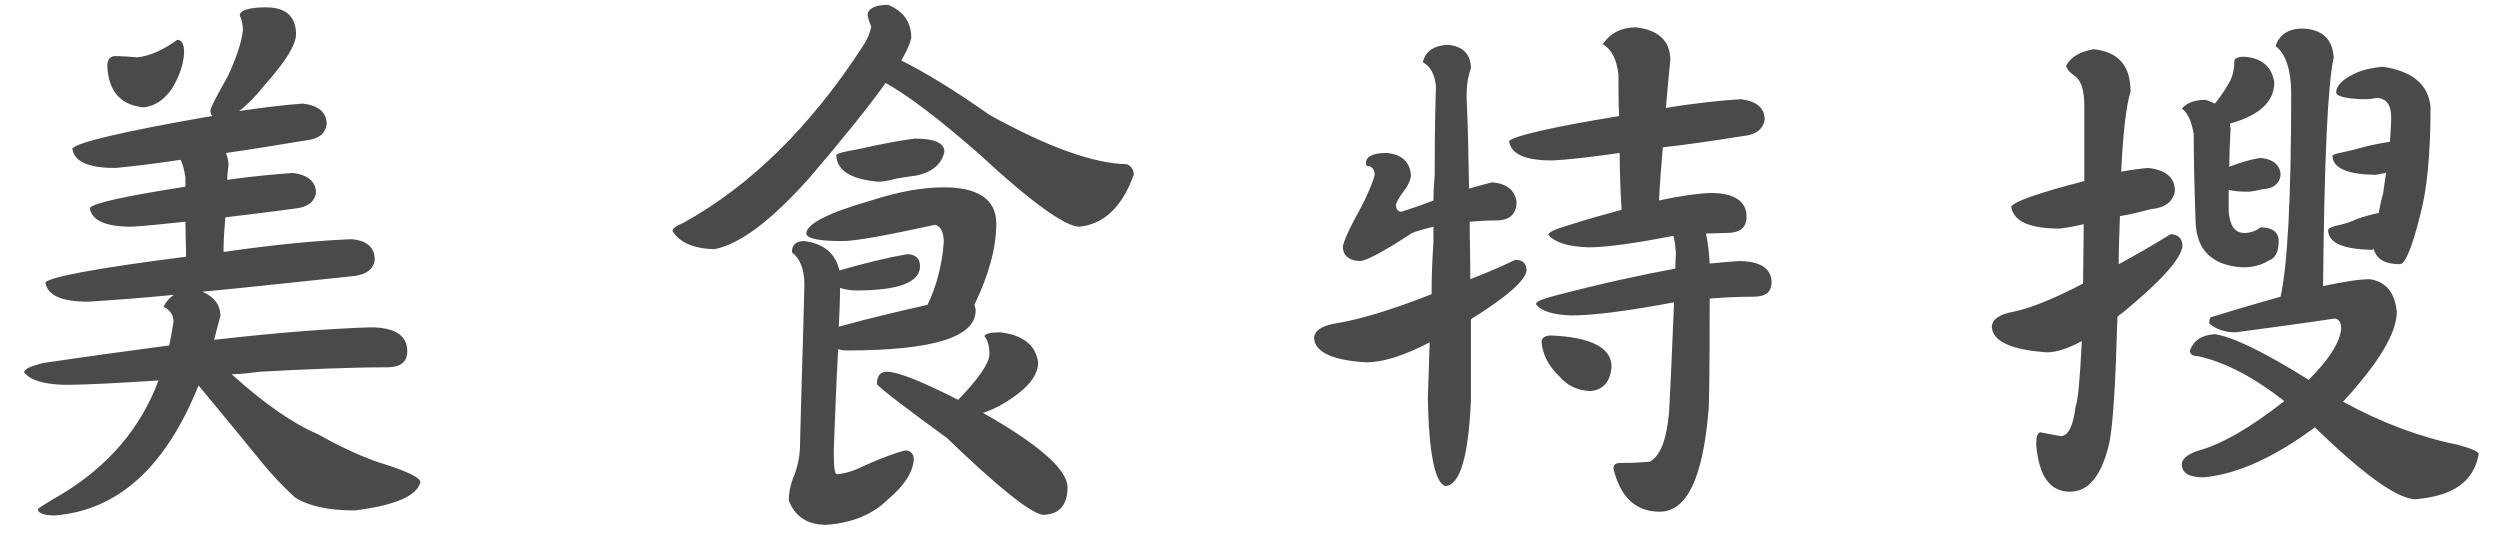 <svg xmlns="http://www.w3.org/2000/svg" width="88" height="19" viewBox="0 0 88 19">
  <path fill="#4A4A4A" fill-rule="evenodd" d="M910.364,1968.258 C911.068,1968.258 911.42,1968.588 911.42,1969.204 C911.42,1969.578 911.046,1970.172 910.342,1970.964 C909.99,1971.404 909.682,1971.712 909.418,1971.91 C910.298,1971.778 911.046,1971.69 911.662,1971.646 C912.212,1971.712 912.498,1971.954 912.498,1972.372 C912.454,1972.724 912.19,1972.9 911.75,1972.944 C910.694,1973.12 909.748,1973.274 908.956,1973.384 C909,1973.516 909.044,1973.648 909.044,1973.802 C909.022,1974 909,1974.176 909,1974.33 C909.924,1974.198 910.694,1974.132 911.31,1974.088 C911.838,1974.154 912.124,1974.396 912.124,1974.792 C912.058,1975.122 911.816,1975.298 911.376,1975.342 C910.43,1975.474 909.616,1975.562 908.934,1975.65 C908.89,1976.112 908.868,1976.508 908.868,1976.86 L908.934,1976.86 C910.76,1976.596 912.234,1976.464 913.378,1976.42 C913.906,1976.464 914.192,1976.706 914.192,1977.146 C914.148,1977.476 913.884,1977.674 913.444,1977.718 C911.332,1977.938 909.55,1978.136 908.12,1978.268 C908.538,1978.444 908.758,1978.73 908.758,1979.126 C908.67,1979.434 908.604,1979.698 908.538,1979.962 C910.826,1979.698 912.674,1979.566 914.038,1979.522 C914.896,1979.522 915.336,1979.808 915.336,1980.358 C915.336,1980.754 915.094,1980.93 914.61,1980.93 C913.29,1980.93 911.794,1980.996 910.166,1981.084 C909.792,1981.128 909.462,1981.172 909.154,1981.172 C910.298,1982.206 911.31,1982.91 912.19,1983.284 C912.85,1983.658 913.532,1983.988 914.258,1984.252 C915.27,1984.56 915.798,1984.802 915.798,1984.978 C915.666,1985.462 914.896,1985.792 913.488,1985.968 C912.564,1985.968 911.86,1985.814 911.376,1985.506 C910.98,1985.132 910.562,1984.714 910.144,1984.186 C909.374,1983.24 908.648,1982.36 907.988,1981.568 C906.822,1984.472 905.128,1985.968 902.928,1986.144 C902.532,1986.144 902.334,1986.056 902.334,1985.924 C902.334,1985.902 902.598,1985.726 903.17,1985.396 C904.842,1984.384 905.964,1983.042 906.58,1981.392 C905.172,1981.48 904.072,1981.546 903.258,1981.546 C902.51,1981.524 902.048,1981.37 901.85,1981.106 C901.85,1980.996 902.07,1980.886 902.532,1980.776 C904.16,1980.534 905.634,1980.336 906.954,1980.16 C907.02,1979.874 907.064,1979.588 907.108,1979.324 C907.108,1979.082 906.976,1978.906 906.756,1978.796 C906.844,1978.62 906.976,1978.466 907.13,1978.378 C905.788,1978.51 904.776,1978.576 904.116,1978.62 C903.17,1978.62 902.664,1978.4 902.598,1977.938 C902.796,1977.74 904.446,1977.432 907.548,1977.036 C907.548,1976.574 907.526,1976.156 907.526,1975.804 C906.69,1975.892 906.052,1975.958 905.634,1975.98 C904.71,1975.98 904.226,1975.76 904.16,1975.32 C904.292,1975.144 905.414,1974.902 907.526,1974.572 L907.526,1974.242 C907.482,1973.978 907.438,1973.758 907.35,1973.626 C906.316,1973.78 905.546,1973.868 905.062,1973.912 C904.116,1973.912 903.61,1973.692 903.544,1973.23 C903.72,1973.01 905.304,1972.636 908.318,1972.108 C908.362,1972.108 908.428,1972.086 908.472,1972.086 C908.428,1972.042 908.406,1971.976 908.406,1971.888 C908.406,1971.8 908.626,1971.382 909.022,1970.678 C909.33,1970.018 909.506,1969.468 909.55,1969.072 C909.55,1968.852 909.506,1968.676 909.44,1968.544 C909.44,1968.368 909.748,1968.258 910.364,1968.258 Z M907.24,1969.402 C907.394,1969.402 907.482,1969.556 907.482,1969.842 C907.46,1970.282 907.306,1970.7 907.042,1971.14 C906.756,1971.536 906.426,1971.734 906.074,1971.778 C905.26,1971.712 904.82,1971.228 904.776,1970.326 C904.776,1970.106 904.864,1969.974 905.062,1969.974 C905.282,1969.974 905.546,1969.996 905.832,1970.018 C906.272,1969.974 906.756,1969.754 907.24,1969.402 Z M932.175,1970.92 C931.559,1971.778 930.657,1972.9 929.469,1974.286 C928.149,1975.76 927.049,1976.596 926.147,1976.772 C925.399,1976.75 924.915,1976.53 924.673,1976.134 C924.673,1976.046 924.783,1975.958 925.047,1975.848 C927.401,1974.55 929.513,1972.482 931.361,1969.644 C931.537,1969.38 931.625,1969.16 931.669,1968.94 C931.603,1968.786 931.559,1968.654 931.537,1968.522 C931.559,1968.302 931.801,1968.17 932.263,1968.17 C932.791,1968.39 933.077,1968.764 933.077,1969.336 C933.033,1969.534 932.923,1969.798 932.725,1970.128 C933.605,1970.568 934.639,1971.206 935.827,1972.042 C937.895,1973.186 939.501,1973.758 940.667,1973.78 C940.821,1973.846 940.909,1973.978 940.909,1974.154 C940.491,1975.298 939.853,1975.892 938.995,1975.98 C938.511,1975.98 937.323,1975.144 935.475,1973.428 C934.067,1972.196 932.967,1971.36 932.175,1970.92 Z M934.221,1974.594 C935.453,1974.594 936.069,1975.034 936.069,1975.87 C936.069,1976.728 935.805,1977.674 935.299,1978.73 C935.321,1978.796 935.343,1978.862 935.343,1978.928 C935.343,1979.874 933.825,1980.336 930.811,1980.336 C930.679,1980.336 930.569,1980.314 930.503,1980.292 C930.437,1981.48 930.393,1982.668 930.349,1983.834 C930.349,1984.406 930.371,1984.692 930.459,1984.692 C930.767,1984.67 931.097,1984.56 931.493,1984.362 C932.043,1984.12 932.505,1983.944 932.857,1983.856 C933.055,1983.856 933.165,1983.966 933.165,1984.186 C933.121,1984.648 932.835,1985.088 932.263,1985.572 C931.735,1986.1 931.009,1986.408 930.085,1986.474 C929.425,1986.474 928.985,1986.188 928.765,1985.616 C928.765,1985.33 928.831,1985.022 928.963,1984.714 C929.095,1984.362 929.161,1984.01 929.161,1983.636 C929.205,1981.766 929.271,1979.896 929.315,1978.026 C929.315,1977.476 929.161,1977.102 928.875,1976.882 C928.875,1976.618 929.007,1976.486 929.315,1976.486 C929.997,1976.574 930.415,1976.926 930.547,1977.52 C931.383,1977.278 932.175,1977.08 932.923,1976.948 C933.231,1976.948 933.385,1977.102 933.385,1977.366 C933.385,1977.938 932.637,1978.224 931.141,1978.224 C930.921,1978.224 930.723,1978.18 930.569,1978.136 C930.569,1978.598 930.547,1979.06 930.525,1979.5 C931.625,1979.192 932.681,1978.95 933.649,1978.73 C933.957,1978.092 934.155,1977.366 934.221,1976.53 C934.221,1976.178 934.111,1975.958 933.913,1975.914 C932.197,1976.288 931.097,1976.486 930.657,1976.486 C929.821,1976.486 929.403,1976.398 929.381,1976.222 C929.381,1975.892 930.129,1975.496 931.669,1975.056 C932.615,1974.748 933.473,1974.594 934.221,1974.594 Z M936.201,1979.698 C936.993,1979.786 937.455,1980.138 937.543,1980.754 C937.543,1981.128 937.301,1981.502 936.839,1981.854 C936.377,1982.206 935.959,1982.426 935.585,1982.536 L935.607,1982.536 C937.587,1983.658 938.577,1984.538 938.577,1985.154 C938.577,1985.792 938.269,1986.122 937.697,1986.122 C937.235,1986.034 936.113,1985.132 934.331,1983.416 C932.813,1982.316 931.999,1981.678 931.867,1981.524 C931.867,1981.238 931.977,1981.084 932.219,1981.084 C932.593,1981.084 933.429,1981.414 934.727,1982.074 C935.453,1981.326 935.827,1980.776 935.827,1980.468 C935.827,1980.16 935.761,1979.962 935.651,1979.83 C935.695,1979.742 935.871,1979.698 936.201,1979.698 Z M933.209,1972.878 C933.891,1972.878 934.243,1973.032 934.243,1973.34 C934.155,1973.758 933.847,1974.044 933.275,1974.176 C933.077,1974.198 932.835,1974.242 932.549,1974.286 C932.241,1974.374 932.021,1974.396 931.911,1974.396 C930.943,1974.308 930.459,1974 930.437,1973.472 C930.437,1973.406 930.679,1973.34 931.207,1973.252 C932.175,1973.032 932.835,1972.922 933.209,1972.878 Z M949.807,1973.384 C950.335,1973.428 950.621,1973.692 950.665,1974.154 C950.665,1974.286 950.599,1974.44 950.511,1974.594 C950.313,1974.858 950.181,1975.056 950.137,1975.188 C950.137,1975.364 950.203,1975.452 950.335,1975.452 C950.753,1975.32 951.127,1975.188 951.457,1975.056 C951.457,1974.748 951.479,1974.44 951.501,1974.176 C951.501,1973.516 951.501,1972.46 951.545,1971.03 C951.501,1970.612 951.347,1970.326 951.083,1970.194 C951.171,1969.798 951.479,1969.6 951.963,1969.578 C952.491,1969.622 952.777,1969.908 952.777,1970.414 C952.667,1970.678 952.623,1971.03 952.623,1971.426 C952.667,1972.262 952.689,1973.318 952.711,1974.638 C953.085,1974.528 953.349,1974.462 953.525,1974.418 C954.031,1974.462 954.317,1974.682 954.383,1975.1 C954.383,1975.54 954.141,1975.76 953.657,1975.76 C953.327,1975.76 953.019,1975.782 952.733,1975.804 C952.733,1976.442 952.755,1977.124 952.755,1977.828 C953.261,1977.63 953.789,1977.41 954.339,1977.146 C954.603,1977.146 954.735,1977.278 954.735,1977.52 C954.691,1977.872 954.053,1978.444 952.777,1979.236 L952.777,1982.096 C952.689,1984.054 952.403,1985.044 951.897,1985.11 C951.523,1985.044 951.303,1984.032 951.259,1982.052 C951.281,1981.392 951.303,1980.732 951.325,1980.05 C950.401,1980.534 949.653,1980.754 949.103,1980.754 C947.915,1980.688 947.299,1980.402 947.255,1979.918 C947.255,1979.654 947.497,1979.478 947.981,1979.39 C948.817,1979.258 949.939,1978.928 951.391,1978.356 C951.391,1977.762 951.413,1977.168 951.457,1976.552 L951.457,1975.98 C951.193,1976.046 950.929,1976.112 950.709,1976.2 C949.697,1976.86 949.081,1977.19 948.861,1977.19 C948.487,1977.168 948.289,1977.014 948.267,1976.706 C948.267,1976.574 948.443,1976.134 948.839,1975.43 C949.147,1974.858 949.323,1974.418 949.389,1974.154 C949.389,1974 949.323,1973.89 949.191,1973.846 C949.103,1973.846 949.081,1973.824 949.081,1973.736 C949.081,1973.516 949.323,1973.384 949.807,1973.384 Z M962.215,1977.19 C962.963,1977.19 963.359,1977.454 963.359,1977.938 C963.359,1978.29 963.139,1978.444 962.721,1978.444 C962.237,1978.444 961.709,1978.466 961.181,1978.51 C961.181,1981.15 961.159,1982.47 961.137,1982.47 C960.939,1984.846 960.367,1986.012 959.421,1986.012 C958.585,1986.012 958.035,1985.506 957.793,1984.494 C957.793,1984.362 957.859,1984.296 958.035,1984.296 C958.255,1984.296 958.585,1984.296 959.069,1984.252 C959.443,1984.054 959.663,1983.482 959.751,1982.514 C959.839,1980.886 959.883,1979.588 959.927,1978.642 C958.277,1978.95 957.067,1979.104 956.319,1979.104 C955.659,1979.082 955.241,1978.95 955.065,1978.708 C955.065,1978.62 955.263,1978.532 955.681,1978.422 C957.353,1977.982 958.783,1977.674 959.971,1977.454 C959.971,1977.212 959.993,1977.036 959.993,1976.904 C959.971,1976.64 959.949,1976.442 959.905,1976.31 L959.861,1976.31 C958.497,1976.574 957.529,1976.706 956.913,1976.706 C956.187,1976.684 955.725,1976.53 955.505,1976.266 C955.505,1976.178 955.725,1976.068 956.187,1975.936 C956.869,1975.716 957.507,1975.54 958.079,1975.386 C958.035,1974.638 958.013,1973.978 958.013,1973.384 C956.935,1973.538 956.143,1973.626 955.637,1973.648 C954.691,1973.648 954.185,1973.428 954.119,1972.966 C954.273,1972.79 955.571,1972.482 957.991,1972.086 C957.969,1971.514 957.969,1971.008 957.969,1970.612 C957.903,1970.084 957.727,1969.732 957.419,1969.556 C957.683,1969.16 958.079,1968.962 958.585,1968.962 C959.377,1969.05 959.795,1969.446 959.795,1970.106 C959.729,1970.722 959.685,1971.294 959.641,1971.8 C960.697,1971.624 961.577,1971.536 962.281,1971.492 C962.831,1971.558 963.117,1971.8 963.117,1972.218 C963.051,1972.57 962.787,1972.746 962.347,1972.79 C961.247,1972.966 960.323,1973.098 959.531,1973.186 C959.465,1973.934 959.421,1974.55 959.399,1975.056 C960.103,1974.902 960.719,1974.814 961.203,1974.792 C962.039,1974.792 962.479,1975.078 962.479,1975.628 C962.479,1976.024 962.237,1976.2 961.775,1976.2 C961.511,1976.2 961.269,1976.222 961.049,1976.222 C961.115,1976.508 961.159,1976.86 961.181,1977.278 C961.577,1977.234 961.907,1977.212 962.215,1977.19 Z M955.615,1979.808 C957.023,1979.874 957.727,1980.248 957.727,1980.908 C957.683,1981.436 957.441,1981.722 956.979,1981.766 C956.517,1981.744 956.165,1981.568 955.901,1981.26 C955.505,1980.886 955.307,1980.49 955.263,1980.05 C955.263,1979.896 955.373,1979.808 955.615,1979.808 Z M977.404,1976.244 C977.668,1976.244 977.822,1976.398 977.822,1976.662 C977.778,1977.102 977.096,1977.872 975.732,1978.994 C975.644,1979.06 975.578,1979.104 975.534,1979.148 C975.468,1981.48 975.38,1982.954 975.248,1983.592 C974.984,1984.736 974.522,1985.308 973.862,1985.308 C973.158,1985.308 972.762,1984.758 972.674,1983.636 C972.674,1983.372 972.718,1983.218 972.828,1983.218 C973.048,1983.262 973.268,1983.306 973.532,1983.35 C973.796,1983.35 973.972,1983.02 974.06,1982.316 C974.148,1982.096 974.214,1981.326 974.28,1980.006 C973.796,1980.27 973.378,1980.402 973.048,1980.402 C971.816,1980.314 971.156,1980.028 971.112,1979.522 C971.112,1979.258 971.354,1979.06 971.882,1978.972 C972.498,1978.84 973.312,1978.51 974.324,1977.982 C974.324,1977.344 974.346,1976.64 974.346,1975.892 C973.972,1975.98 973.686,1976.024 973.51,1976.046 C972.454,1976.046 971.882,1975.804 971.794,1975.276 C971.882,1975.1 972.74,1974.792 974.368,1974.374 L974.368,1971.734 C974.368,1971.184 974.258,1970.832 974.038,1970.678 C973.818,1970.524 973.73,1970.392 973.73,1970.304 C973.906,1969.996 974.214,1969.82 974.698,1969.732 C975.556,1969.82 975.996,1970.304 975.996,1971.228 C975.842,1971.712 975.732,1972.658 975.666,1974.044 C976.018,1973.978 976.348,1973.934 976.612,1973.912 C977.228,1973.978 977.558,1974.242 977.558,1974.726 C977.492,1975.1 977.206,1975.32 976.7,1975.364 C976.282,1975.474 975.93,1975.562 975.622,1975.606 C975.6,1976.222 975.578,1976.794 975.578,1977.3 C976.15,1976.992 976.766,1976.64 977.404,1976.244 Z M982.046,1969.006 C982.728,1969.028 983.102,1969.358 983.146,1970.018 C982.926,1971.052 982.816,1973.736 982.772,1978.07 C983.498,1977.916 984.048,1977.828 984.422,1977.828 C984.994,1977.916 985.302,1978.312 985.368,1978.972 C985.368,1979.72 984.73,1980.776 983.476,1982.14 C984.84,1982.888 986.204,1983.394 987.524,1983.658 C988.008,1983.79 988.25,1983.9 988.25,1983.988 C988.074,1984.956 987.348,1985.462 986.028,1985.572 C985.412,1985.572 984.224,1984.736 982.486,1983.042 C981.056,1984.098 979.758,1984.692 978.57,1984.802 C978.042,1984.802 977.8,1984.648 977.8,1984.34 C977.8,1984.164 977.976,1984.01 978.328,1983.878 C979.164,1983.658 980.176,1983.086 981.408,1982.118 C980.308,1981.26 979.296,1980.732 978.35,1980.534 C978.174,1980.534 978.086,1980.468 978.086,1980.336 C978.218,1979.984 978.504,1979.786 978.966,1979.764 C979.582,1979.852 980.682,1980.38 982.266,1981.37 C982.992,1980.644 983.366,1980.05 983.41,1979.566 C983.41,1979.346 983.322,1979.214 983.168,1979.214 C982.002,1979.39 980.836,1979.544 979.692,1979.698 C979.34,1979.698 979.032,1979.61 978.768,1979.39 C978.768,1979.28 978.768,1979.214 978.812,1979.17 C979.736,1978.884 980.572,1978.642 981.276,1978.444 C981.518,1977.366 981.65,1974.99 981.65,1971.294 C981.65,1970.458 981.452,1969.886 981.1,1969.622 C981.232,1969.226 981.54,1969.006 982.046,1969.006 Z M980,1969.996 C980.616,1970.04 980.968,1970.348 981.056,1970.898 C981.056,1971.58 980.528,1972.064 979.494,1972.35 C979.494,1972.438 979.516,1972.482 979.516,1972.526 C979.494,1972.988 979.472,1973.428 979.472,1973.868 C979.604,1973.824 979.714,1973.78 979.846,1973.736 C980.132,1973.648 980.374,1973.582 980.572,1973.56 C981.034,1973.604 981.276,1973.824 981.276,1974.176 C981.232,1974.484 981.012,1974.638 980.638,1974.66 C980.374,1974.726 980.198,1974.748 980.11,1974.748 C979.824,1974.748 979.604,1974.726 979.45,1974.682 L979.45,1975.452 C979.494,1975.958 979.67,1976.2 980,1976.2 C980.22,1976.2 980.396,1976.134 980.572,1976.002 C980.99,1976.002 981.21,1976.178 981.21,1976.486 C981.21,1976.882 981.078,1977.102 980.858,1977.168 C980.594,1977.344 980.286,1977.41 979.934,1977.41 C978.856,1977.344 978.306,1976.794 978.284,1975.782 C978.24,1974.528 978.218,1973.494 978.218,1972.702 C978.13,1972.24 977.998,1971.954 977.8,1971.822 C977.976,1971.624 978.24,1971.514 978.636,1971.514 C978.768,1971.558 978.878,1971.602 978.966,1971.646 C979.142,1971.426 979.296,1971.206 979.406,1971.008 C979.56,1970.788 979.648,1970.502 979.648,1970.15 C979.648,1970.062 979.758,1969.996 980,1969.996 Z M984.862,1970.348 C985.918,1970.502 986.468,1970.964 986.556,1971.756 C986.556,1973.45 986.424,1974.726 986.182,1975.606 C985.896,1976.75 985.654,1977.3 985.478,1977.3 C984.95,1977.3 984.642,1977.124 984.554,1976.75 C984.532,1976.794 984.51,1976.794 984.488,1976.794 C983.476,1976.772 982.97,1976.552 982.948,1976.112 C982.948,1976.046 983.058,1975.98 983.278,1975.936 C983.476,1975.892 983.718,1975.826 984.004,1975.694 C984.268,1975.606 984.51,1975.54 984.73,1975.496 C984.774,1975.276 984.818,1975.034 984.884,1974.814 C984.928,1974.55 984.95,1974.308 984.994,1974.066 C984.928,1974.11 984.884,1974.11 984.84,1974.11 C984.752,1974.132 984.664,1974.154 984.576,1974.154 C983.608,1974.132 983.124,1973.912 983.102,1973.494 C983.102,1973.45 983.212,1973.406 983.454,1973.362 C983.674,1973.318 983.938,1973.252 984.246,1973.164 C984.598,1973.076 984.884,1973.032 985.126,1972.988 C985.148,1972.636 985.17,1972.35 985.17,1972.13 C985.17,1971.69 984.994,1971.448 984.642,1971.448 C984.466,1971.492 984.312,1971.492 984.158,1971.492 C983.542,1971.47 983.234,1971.382 983.234,1971.25 C983.234,1971.008 983.476,1970.766 983.982,1970.546 C984.18,1970.458 984.466,1970.392 984.862,1970.348 Z" transform="translate(-901 -1968)"/>
</svg>
